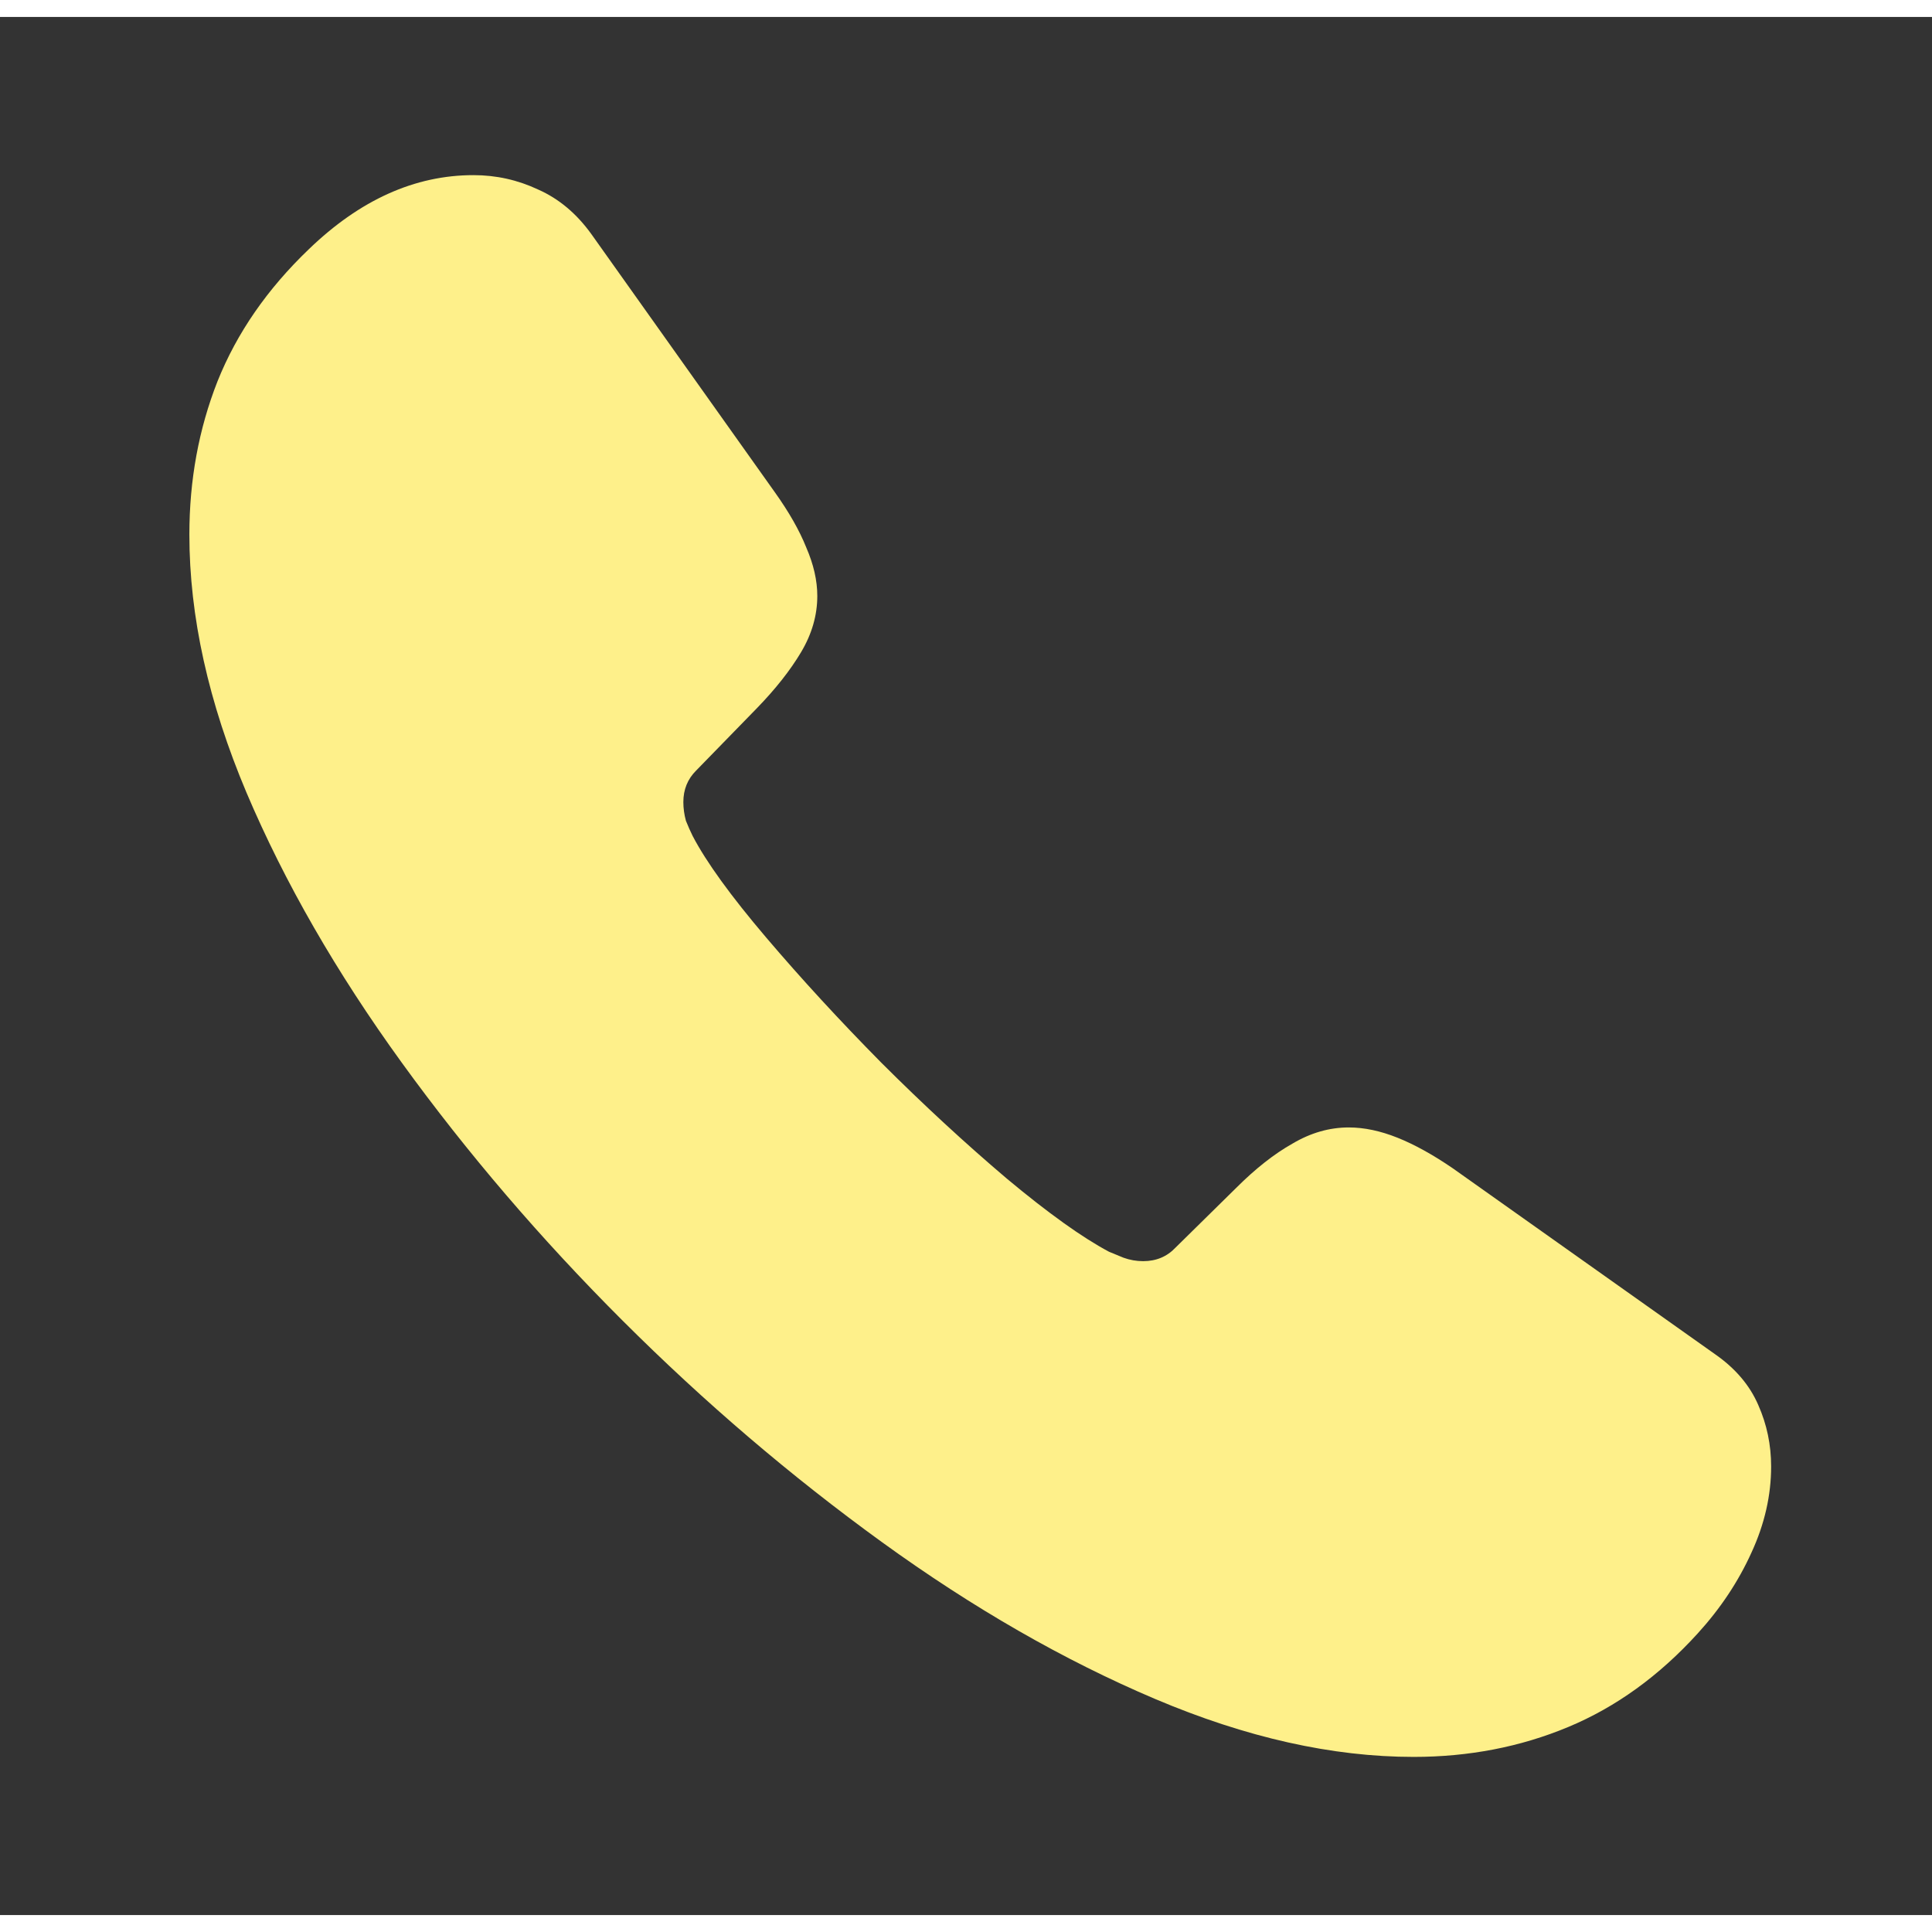 <svg xmlns="http://www.w3.org/2000/svg" viewBox="0 0 57 56" width="1em"
                            height="1em" fill="#FEF08A
">
                            <rect x="0" y="0" width="57" height="56" fill="#333333" stroke="none"/>
                            <path
                                d="M18.373 38.467c2.416 2.412 4.967 4.59 7.652 6.534s5.37 3.485 8.055 4.624c2.685 1.139 5.227 1.709 7.627 1.709 1.628 0 3.146-0.293 4.556-0.88s2.685-1.508 3.826-2.764c0.671-0.737 1.2-1.533 1.586-2.387 0.386-0.838 0.579-1.684 0.579-2.538 0-0.637-0.126-1.24-0.378-1.809-0.252-0.586-0.68-1.089-1.284-1.508l-7.728-5.478c-0.587-0.402-1.133-0.704-1.636-0.905s-0.982-0.302-1.435-0.302c-0.571 0-1.124 0.159-1.661 0.477-0.537 0.302-1.091 0.737-1.661 1.307l-1.787 1.759c-0.252 0.268-0.571 0.402-0.956 0.402-0.201 0-0.394-0.034-0.579-0.101-0.168-0.067-0.31-0.126-0.428-0.176-0.789-0.419-1.795-1.139-3.020-2.161-1.225-1.039-2.458-2.178-3.7-3.418-1.225-1.24-2.358-2.471-3.398-3.694s-1.762-2.22-2.165-2.99c-0.067-0.134-0.134-0.285-0.201-0.452-0.050-0.184-0.076-0.369-0.076-0.553 0-0.369 0.126-0.679 0.378-0.93l1.787-1.834c0.554-0.57 0.99-1.123 1.309-1.659s0.478-1.089 0.478-1.659c0-0.452-0.109-0.93-0.327-1.432-0.201-0.503-0.512-1.047-0.931-1.634l-5.412-7.614c-0.436-0.603-0.956-1.039-1.561-1.307-0.604-0.285-1.242-0.427-1.913-0.427-1.728 0-3.348 0.729-4.858 2.186-1.225 1.173-2.123 2.471-2.693 3.895-0.554 1.407-0.831 2.915-0.831 4.523 0 2.412 0.562 4.951 1.686 7.615 1.124 2.647 2.651 5.302 4.581 7.966s4.103 5.202 6.519 7.615z">
                            </path>
                        </svg>